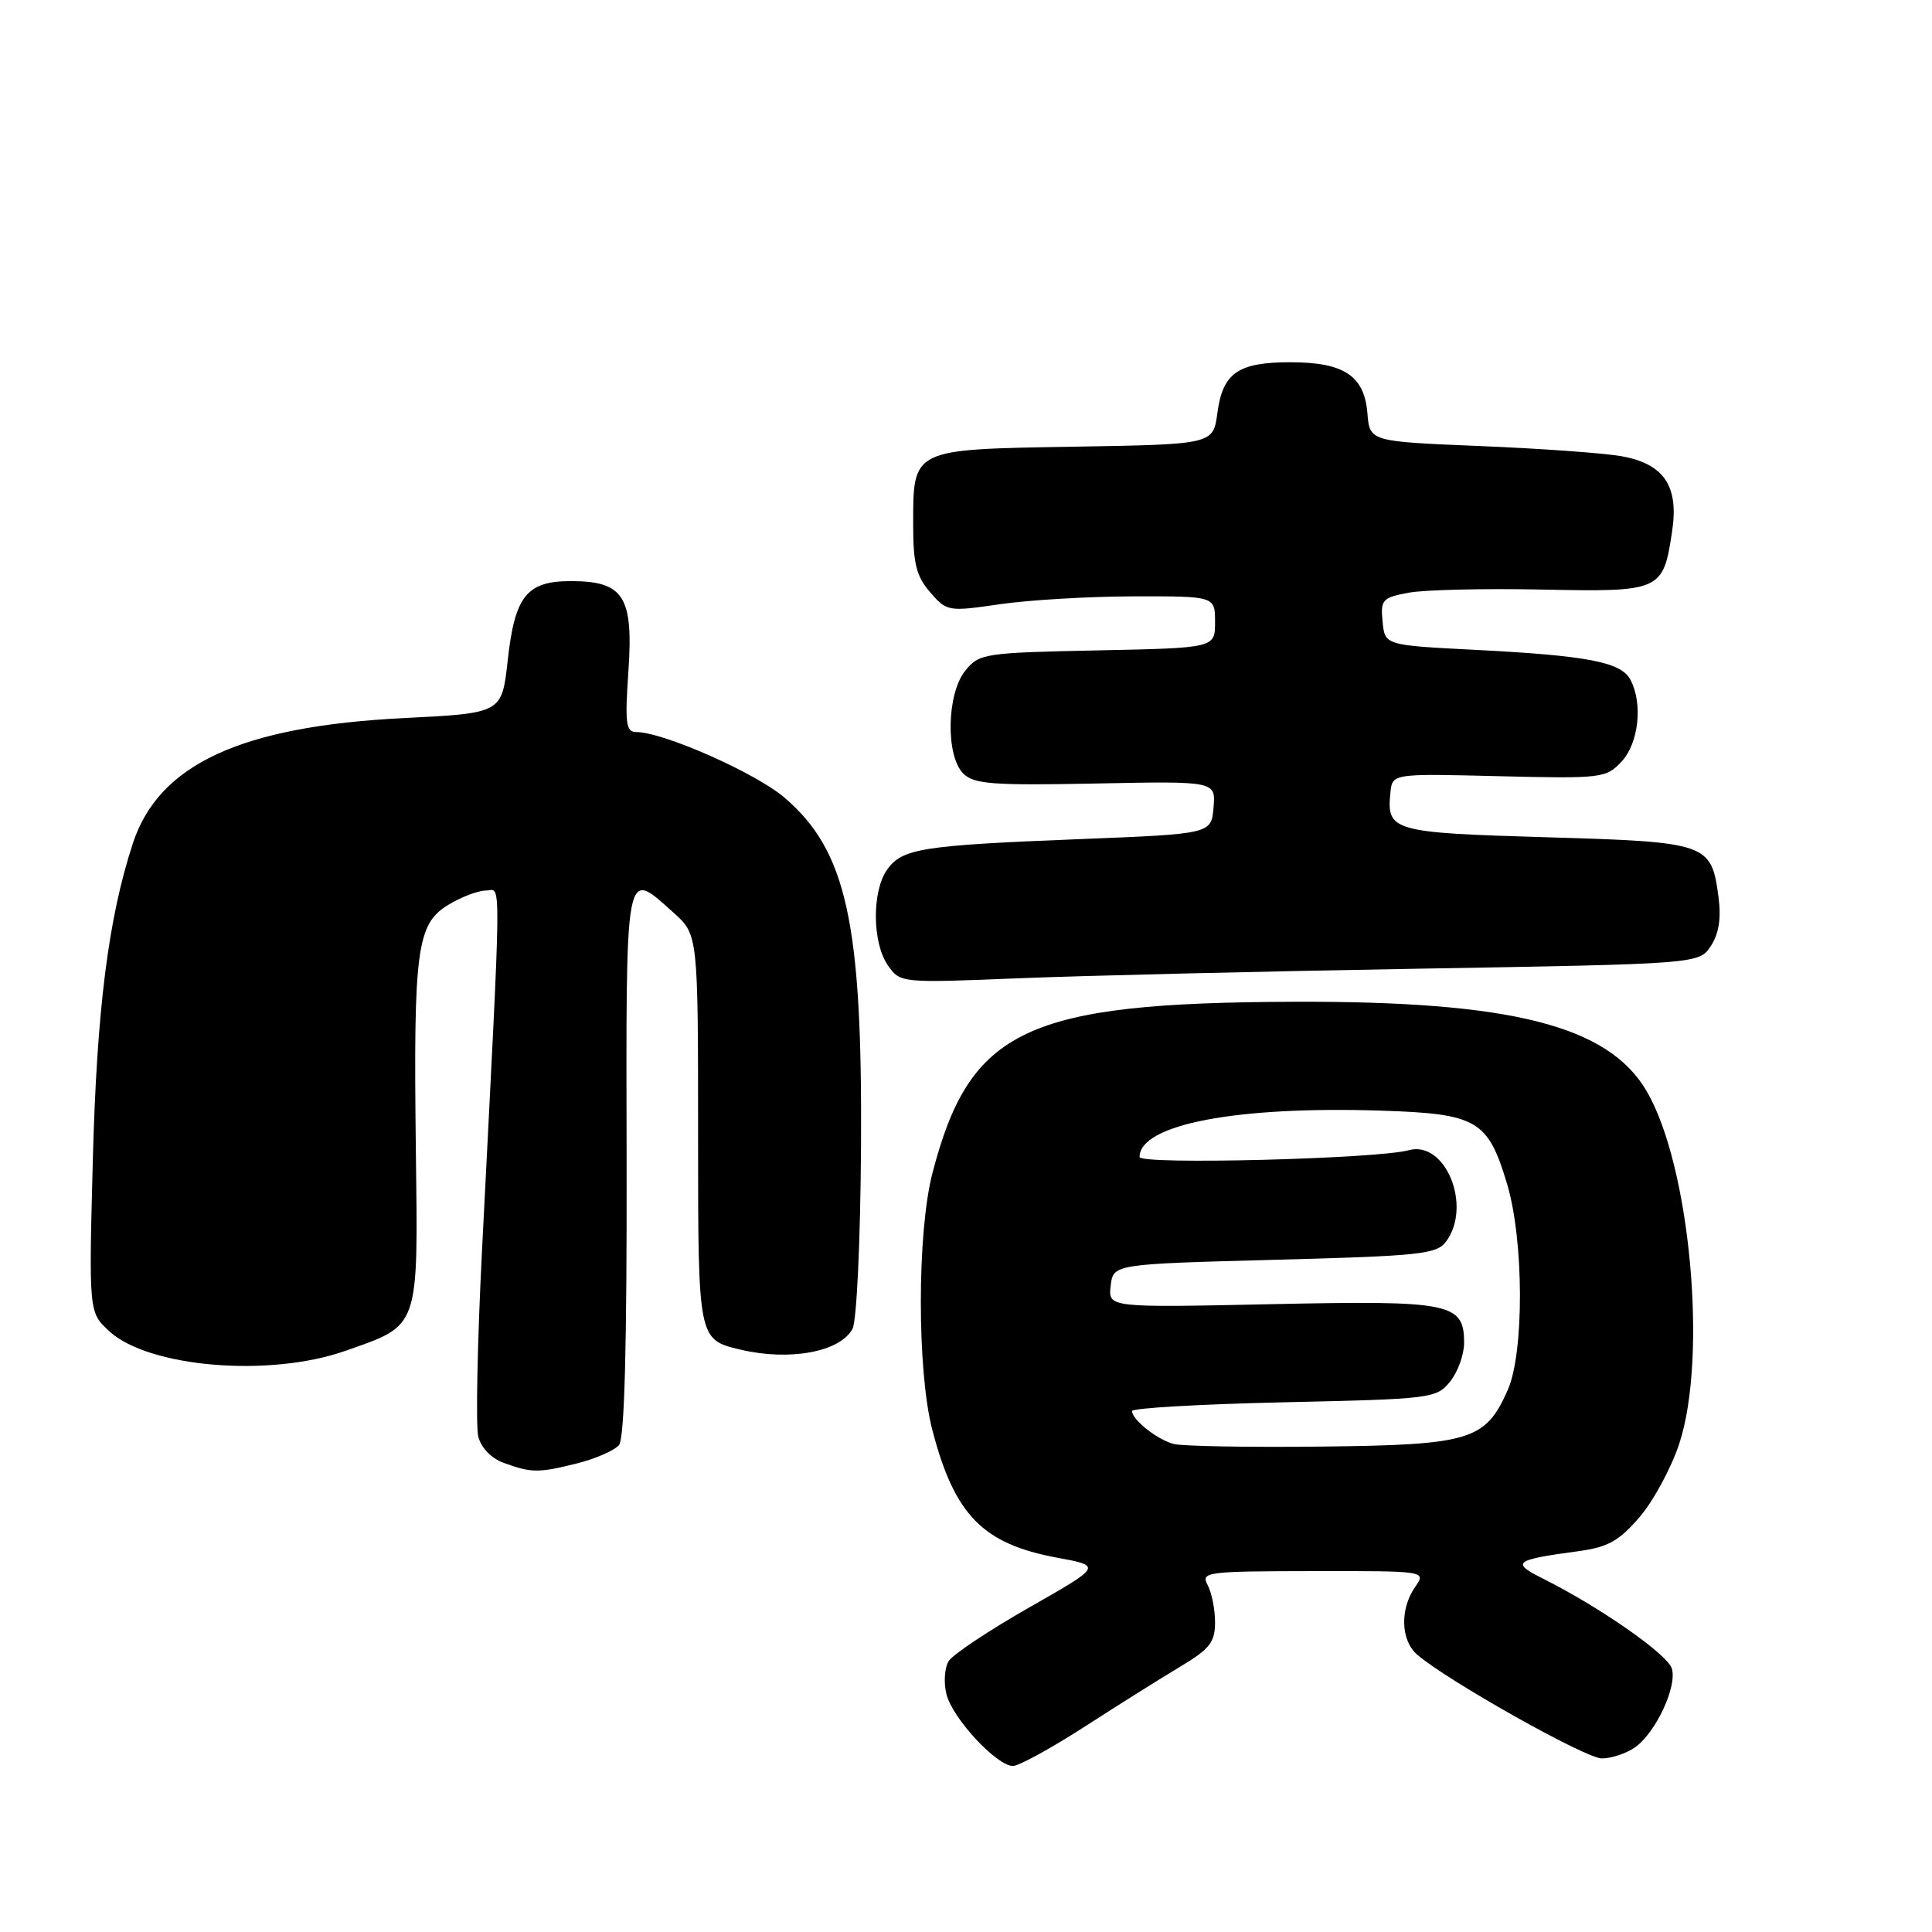 <?xml version="1.0" encoding="UTF-8" standalone="no"?>
<!DOCTYPE svg PUBLIC "-//W3C//DTD SVG 1.1//EN" "http://www.w3.org/Graphics/SVG/1.1/DTD/svg11.dtd" >
<svg xmlns="http://www.w3.org/2000/svg" xmlns:xlink="http://www.w3.org/1999/xlink" version="1.1" viewBox="0 0 256 256">
 <g >
 <path fill="currentColor"
d=" M 143.79 228.75 C 148.27 225.86 153.97 222.28 156.47 220.79 C 160.29 218.50 161.00 217.59 161.00 214.97 C 161.00 213.27 160.56 211.04 160.02 210.03 C 159.09 208.29 159.80 208.20 174.02 208.18 C 189.00 208.16 189.00 208.16 187.50 210.30 C 185.49 213.18 185.60 217.34 187.75 219.22 C 191.66 222.63 210.09 233.00 212.24 233.00 C 213.52 233.00 215.50 232.34 216.65 231.53 C 219.40 229.60 222.27 223.44 221.52 221.07 C 220.92 219.18 211.98 212.95 204.56 209.23 C 200.15 207.03 200.56 206.70 209.22 205.53 C 213.08 205.00 214.55 204.17 217.27 201.00 C 219.10 198.86 221.46 194.49 222.51 191.30 C 226.29 179.80 223.95 154.45 218.20 144.60 C 213.11 135.89 200.32 132.64 171.50 132.74 C 135.89 132.86 128.51 136.35 123.55 155.46 C 121.51 163.32 121.50 181.66 123.54 189.48 C 126.47 200.74 130.22 204.58 140.07 206.40 C 146.03 207.50 146.03 207.50 136.37 213.00 C 131.06 216.03 126.26 219.22 125.71 220.10 C 125.16 220.97 125.02 222.96 125.41 224.50 C 126.21 227.69 132.07 234.00 134.22 234.00 C 135.00 234.00 139.31 231.64 143.79 228.75 Z  M 76.53 193.89 C 78.95 193.28 81.42 192.19 82.02 191.48 C 82.75 190.60 83.07 178.51 83.03 154.09 C 82.95 114.09 82.75 115.12 89.23 120.92 C 92.50 123.84 92.50 123.84 92.50 150.67 C 92.50 177.50 92.50 177.50 98.10 178.83 C 104.63 180.38 111.32 179.14 112.96 176.08 C 113.52 175.04 114.01 164.44 114.09 151.86 C 114.27 122.24 112.18 112.74 103.95 105.69 C 100.12 102.41 87.88 97.00 84.30 97.00 C 82.94 97.00 82.79 95.86 83.27 88.91 C 83.94 79.05 82.64 77.00 75.65 77.00 C 69.78 77.00 68.21 78.97 67.27 87.56 C 66.50 94.50 66.50 94.50 53.50 95.15 C 31.93 96.23 21.04 101.27 17.60 111.76 C 14.35 121.70 12.83 133.74 12.30 153.69 C 11.77 173.88 11.77 173.88 14.46 176.38 C 19.66 181.19 35.68 182.54 45.75 179.00 C 55.67 175.51 55.40 176.28 55.10 152.16 C 54.78 125.82 55.22 122.44 59.38 119.91 C 61.09 118.86 63.35 118.01 64.38 118.00 C 66.47 118.00 66.51 113.84 63.87 165.67 C 63.25 177.86 63.03 188.96 63.37 190.34 C 63.74 191.83 65.10 193.24 66.75 193.84 C 70.43 195.18 71.37 195.19 76.53 193.89 Z  M 187.82 128.36 C 225.14 127.72 225.14 127.72 226.70 125.34 C 227.77 123.70 228.08 121.67 227.71 118.84 C 226.75 111.72 226.30 111.57 204.89 110.94 C 184.44 110.34 183.71 110.13 184.24 105.00 C 184.50 102.50 184.50 102.50 198.62 102.85 C 212.26 103.18 212.82 103.11 214.87 100.91 C 217.15 98.46 217.71 93.19 216.03 90.05 C 214.78 87.72 210.34 86.87 195.50 86.11 C 183.50 85.50 183.50 85.50 183.20 82.37 C 182.91 79.47 183.17 79.19 186.63 78.54 C 188.69 78.15 196.65 77.96 204.31 78.12 C 220.13 78.44 220.38 78.33 221.57 70.36 C 222.47 64.38 220.46 61.43 214.79 60.44 C 212.43 60.03 203.97 59.42 196.00 59.10 C 181.50 58.50 181.50 58.50 181.19 54.77 C 180.78 49.78 178.09 48.00 170.97 48.00 C 164.05 48.00 162.02 49.41 161.31 54.72 C 160.75 58.88 160.75 58.88 142.29 59.19 C 120.69 59.55 121.00 59.40 121.00 69.64 C 121.00 74.68 121.43 76.39 123.25 78.48 C 125.46 81.03 125.64 81.06 132.50 80.06 C 136.35 79.50 144.34 79.03 150.25 79.02 C 161.00 79.00 161.00 79.00 161.00 82.43 C 161.00 85.86 161.00 85.86 145.41 86.18 C 130.42 86.49 129.75 86.59 127.91 88.86 C 125.44 91.91 125.28 100.14 127.64 102.50 C 129.05 103.90 131.50 104.09 145.19 103.82 C 161.09 103.50 161.09 103.50 160.80 107.00 C 160.50 110.50 160.50 110.50 143.00 111.19 C 122.06 112.02 119.52 112.43 117.53 115.26 C 115.51 118.14 115.58 124.95 117.65 127.91 C 119.29 130.25 119.32 130.26 134.90 129.63 C 143.48 129.28 167.29 128.71 187.82 128.36 Z  M 155.50 191.33 C 153.31 190.74 150.00 188.11 150.00 186.97 C 150.00 186.58 159.06 186.06 170.14 185.81 C 189.68 185.38 190.34 185.30 192.14 183.07 C 193.16 181.81 194.00 179.50 194.00 177.95 C 194.00 172.64 192.30 172.30 168.45 172.81 C 146.84 173.27 146.84 173.27 147.17 170.38 C 147.50 167.50 147.50 167.50 168.88 166.93 C 188.25 166.42 190.39 166.19 191.63 164.49 C 195.09 159.76 191.51 151.07 186.66 152.41 C 182.47 153.56 151.00 154.36 151.00 153.31 C 151.00 148.99 163.88 146.53 183.16 147.17 C 195.76 147.59 197.17 148.42 199.71 156.93 C 201.93 164.39 201.97 179.23 199.79 184.17 C 196.83 190.86 194.87 191.46 175.06 191.68 C 165.40 191.79 156.60 191.63 155.50 191.33 Z "/>
</g>
</svg>